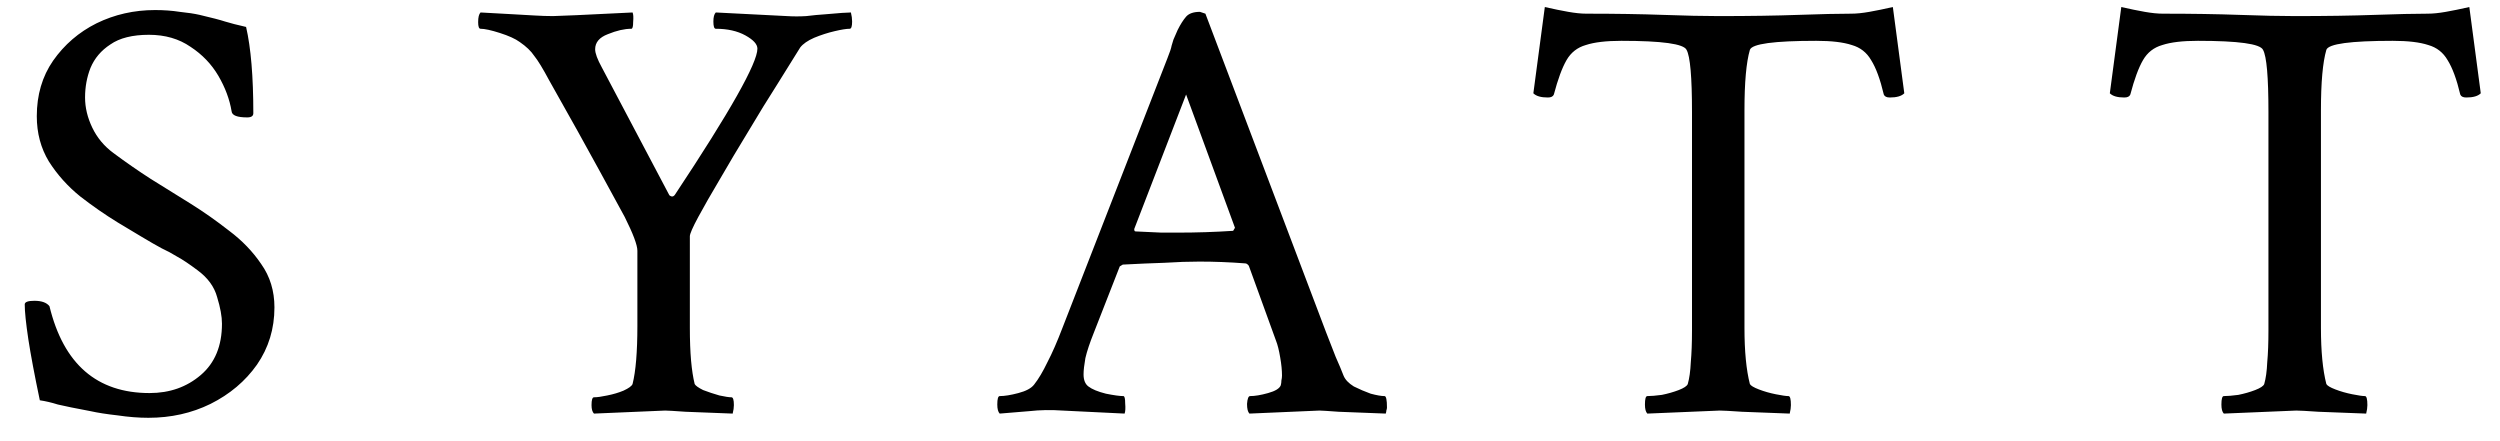 <svg width="85" height="15" viewBox="0 0 85 15" fill="none" xmlns="http://www.w3.org/2000/svg">
<path d="M5.045 14.205C4.717 14.205 4.368 14.178 3.999 14.123C3.63 14.082 3.322 14.034 3.076 13.979C2.57 13.884 2.201 13.809 1.969 13.754C1.75 13.685 1.545 13.638 1.354 13.61C1.176 12.763 1.046 12.072 0.964 11.539C0.882 10.992 0.841 10.596 0.841 10.35C0.841 10.268 0.95 10.227 1.169 10.227C1.415 10.227 1.586 10.288 1.682 10.411C2.16 12.38 3.295 13.364 5.086 13.364C5.77 13.364 6.351 13.159 6.829 12.749C7.308 12.339 7.547 11.758 7.547 11.006C7.547 10.76 7.492 10.459 7.383 10.104C7.287 9.748 7.062 9.44 6.706 9.181C6.433 8.976 6.207 8.825 6.029 8.729C5.852 8.62 5.674 8.524 5.496 8.442C5.318 8.347 5.093 8.217 4.819 8.053L3.999 7.561C3.575 7.301 3.151 7.007 2.728 6.679C2.304 6.337 1.948 5.94 1.661 5.489C1.388 5.038 1.251 4.525 1.251 3.951C1.251 3.227 1.436 2.598 1.805 2.064C2.188 1.518 2.68 1.094 3.281 0.793C3.896 0.492 4.56 0.342 5.271 0.342C5.571 0.342 5.852 0.362 6.111 0.403C6.385 0.431 6.61 0.465 6.788 0.506C7.198 0.602 7.485 0.677 7.649 0.731C7.827 0.786 8.066 0.848 8.367 0.916C8.531 1.627 8.613 2.604 8.613 3.849C8.613 3.944 8.545 3.992 8.408 3.992C8.066 3.992 7.889 3.924 7.875 3.787C7.807 3.377 7.656 2.974 7.424 2.577C7.191 2.181 6.877 1.853 6.48 1.593C6.084 1.319 5.612 1.183 5.065 1.183C4.505 1.183 4.067 1.292 3.753 1.511C3.438 1.716 3.213 1.982 3.076 2.311C2.953 2.625 2.892 2.96 2.892 3.315C2.892 3.657 2.974 3.999 3.138 4.341C3.302 4.683 3.541 4.97 3.855 5.202C4.279 5.517 4.703 5.811 5.127 6.084C5.564 6.357 6.016 6.638 6.48 6.925C6.918 7.198 7.355 7.506 7.793 7.848C8.23 8.176 8.593 8.552 8.88 8.976C9.181 9.399 9.331 9.892 9.331 10.452C9.331 11.177 9.133 11.826 8.736 12.4C8.34 12.961 7.813 13.405 7.157 13.733C6.515 14.048 5.811 14.205 5.045 14.205ZM20.195 14.062C20.14 14.007 20.112 13.911 20.112 13.774C20.112 13.597 20.14 13.508 20.195 13.508C20.304 13.508 20.454 13.487 20.646 13.446C20.851 13.405 21.035 13.351 21.199 13.282C21.377 13.2 21.48 13.125 21.507 13.057C21.562 12.838 21.603 12.565 21.63 12.236C21.657 11.908 21.671 11.525 21.671 11.088V8.524C21.671 8.333 21.527 7.95 21.24 7.376C21.09 7.103 20.803 6.576 20.379 5.797C19.955 5.018 19.388 3.999 18.677 2.741C18.458 2.331 18.287 2.051 18.164 1.9C18.055 1.736 17.891 1.579 17.672 1.429C17.522 1.319 17.296 1.217 16.995 1.121C16.695 1.025 16.476 0.978 16.339 0.978C16.284 0.978 16.257 0.902 16.257 0.752C16.257 0.588 16.284 0.479 16.339 0.424L17.446 0.485C17.706 0.499 17.945 0.513 18.164 0.526C18.397 0.54 18.608 0.547 18.8 0.547C18.964 0.547 19.866 0.506 21.507 0.424C21.534 0.479 21.541 0.588 21.527 0.752C21.527 0.902 21.507 0.978 21.466 0.978C21.233 0.978 20.967 1.039 20.666 1.162C20.379 1.271 20.235 1.442 20.235 1.675C20.235 1.812 20.311 2.017 20.461 2.29L22.758 6.638C22.84 6.706 22.908 6.692 22.963 6.597C24.822 3.794 25.752 2.146 25.752 1.654C25.752 1.504 25.615 1.354 25.342 1.203C25.069 1.053 24.733 0.978 24.337 0.978C24.282 0.978 24.255 0.896 24.255 0.731C24.255 0.581 24.282 0.479 24.337 0.424L26.757 0.547C26.976 0.561 27.195 0.561 27.413 0.547C27.632 0.52 27.851 0.499 28.07 0.485C28.521 0.444 28.808 0.424 28.931 0.424C28.958 0.533 28.972 0.636 28.972 0.731C28.972 0.896 28.945 0.978 28.89 0.978C28.78 0.978 28.61 1.005 28.377 1.06C28.145 1.114 27.912 1.189 27.68 1.285C27.461 1.381 27.304 1.49 27.208 1.613C27.003 1.941 26.743 2.358 26.429 2.864C26.114 3.356 25.786 3.89 25.445 4.464C25.103 5.024 24.781 5.564 24.481 6.084C24.18 6.59 23.934 7.021 23.742 7.376C23.551 7.731 23.455 7.95 23.455 8.032V11.149C23.455 11.573 23.469 11.942 23.496 12.257C23.524 12.571 23.565 12.838 23.619 13.057C23.647 13.111 23.742 13.18 23.906 13.262C24.084 13.33 24.269 13.392 24.46 13.446C24.651 13.487 24.788 13.508 24.87 13.508C24.925 13.508 24.952 13.597 24.952 13.774C24.952 13.856 24.939 13.952 24.911 14.062C24.228 14.034 23.695 14.014 23.312 14C22.929 13.973 22.696 13.959 22.614 13.959L20.195 14.062ZM33.99 14.062C33.936 14.007 33.908 13.904 33.908 13.754C33.908 13.562 33.936 13.467 33.99 13.467C34.154 13.467 34.366 13.433 34.626 13.364C34.886 13.296 35.064 13.2 35.159 13.077C35.31 12.886 35.46 12.633 35.611 12.318C35.775 12.004 35.946 11.614 36.123 11.149L39.692 1.982C39.774 1.777 39.822 1.634 39.835 1.552C39.862 1.47 39.883 1.401 39.897 1.347C39.924 1.278 39.972 1.169 40.04 1.019C40.136 0.827 40.232 0.677 40.327 0.567C40.423 0.458 40.58 0.403 40.799 0.403L40.984 0.465L45.085 11.293C45.208 11.607 45.318 11.888 45.413 12.134C45.523 12.38 45.612 12.592 45.68 12.77C45.735 12.906 45.851 13.029 46.029 13.139C46.22 13.234 46.411 13.316 46.603 13.385C46.808 13.44 46.965 13.467 47.075 13.467C47.129 13.467 47.157 13.597 47.157 13.856C47.157 13.884 47.15 13.918 47.136 13.959C47.136 13.986 47.129 14.021 47.115 14.062C46.432 14.034 45.899 14.014 45.516 14C45.147 13.973 44.928 13.959 44.86 13.959L42.481 14.062C42.426 14.007 42.399 13.898 42.399 13.733C42.412 13.556 42.447 13.467 42.501 13.467C42.665 13.467 42.87 13.433 43.116 13.364C43.362 13.296 43.506 13.207 43.547 13.098C43.561 13.043 43.568 12.988 43.568 12.934C43.581 12.879 43.588 12.824 43.588 12.77C43.588 12.592 43.568 12.387 43.527 12.154C43.486 11.908 43.438 11.717 43.383 11.58L42.46 9.037C42.419 8.982 42.378 8.955 42.337 8.955C41.804 8.914 41.284 8.894 40.779 8.894C40.423 8.894 40.027 8.907 39.589 8.935C39.165 8.948 38.694 8.969 38.174 8.996L38.072 9.058L37.19 11.313C37.053 11.655 36.957 11.942 36.903 12.175C36.862 12.407 36.841 12.592 36.841 12.729C36.841 12.92 36.896 13.057 37.005 13.139C37.128 13.234 37.326 13.316 37.6 13.385C37.873 13.44 38.072 13.467 38.195 13.467C38.236 13.467 38.256 13.549 38.256 13.713C38.27 13.877 38.263 13.993 38.236 14.062L36.123 13.959C35.74 13.932 35.364 13.938 34.995 13.979C34.64 14.007 34.305 14.034 33.99 14.062ZM40.061 7.909C40.676 7.909 41.298 7.889 41.927 7.848L41.989 7.745L40.327 3.213L38.564 7.786C38.564 7.841 38.577 7.868 38.605 7.868C38.96 7.882 39.254 7.896 39.487 7.909C39.733 7.909 39.924 7.909 40.061 7.909ZM56.01 14.062C55.955 14.007 55.928 13.904 55.928 13.754C55.928 13.562 55.955 13.467 56.01 13.467C56.133 13.467 56.297 13.453 56.502 13.426C56.707 13.385 56.899 13.33 57.077 13.262C57.254 13.193 57.357 13.125 57.384 13.057C57.439 12.865 57.473 12.619 57.487 12.318C57.514 12.018 57.528 11.655 57.528 11.231V3.808C57.528 2.618 57.466 1.914 57.343 1.695C57.247 1.49 56.509 1.388 55.128 1.388C54.609 1.388 54.205 1.436 53.918 1.531C53.631 1.613 53.413 1.784 53.262 2.044C53.112 2.304 52.968 2.693 52.831 3.213C52.804 3.281 52.736 3.315 52.626 3.315C52.394 3.315 52.23 3.268 52.134 3.172L52.524 0.239C52.825 0.308 53.091 0.362 53.324 0.403C53.556 0.444 53.761 0.465 53.939 0.465C54.923 0.465 55.791 0.479 56.543 0.506C57.295 0.533 57.924 0.547 58.43 0.547C59.483 0.547 60.385 0.533 61.137 0.506C61.903 0.479 62.504 0.465 62.942 0.465C63.12 0.465 63.325 0.444 63.557 0.403C63.789 0.362 64.056 0.308 64.357 0.239L64.746 3.172C64.651 3.268 64.487 3.315 64.254 3.315C64.145 3.315 64.076 3.281 64.049 3.213C63.926 2.693 63.783 2.304 63.618 2.044C63.468 1.784 63.249 1.613 62.962 1.531C62.675 1.436 62.272 1.388 61.752 1.388C60.317 1.388 59.565 1.49 59.496 1.695C59.373 2.119 59.312 2.803 59.312 3.746V11.149C59.312 11.942 59.373 12.578 59.496 13.057C59.524 13.111 59.626 13.173 59.804 13.241C59.982 13.31 60.173 13.364 60.378 13.405C60.583 13.446 60.727 13.467 60.809 13.467C60.864 13.467 60.891 13.569 60.891 13.774C60.891 13.856 60.877 13.952 60.85 14.062C60.166 14.034 59.626 14.014 59.23 14C58.833 13.973 58.58 13.959 58.471 13.959L56.01 14.062ZM75.61 14.062C75.555 14.007 75.528 13.904 75.528 13.754C75.528 13.562 75.555 13.467 75.61 13.467C75.733 13.467 75.897 13.453 76.102 13.426C76.307 13.385 76.499 13.33 76.676 13.262C76.854 13.193 76.957 13.125 76.984 13.057C77.039 12.865 77.073 12.619 77.086 12.318C77.114 12.018 77.127 11.655 77.127 11.231V3.808C77.127 2.618 77.066 1.914 76.943 1.695C76.847 1.49 76.109 1.388 74.728 1.388C74.209 1.388 73.805 1.436 73.518 1.531C73.231 1.613 73.012 1.784 72.862 2.044C72.711 2.304 72.568 2.693 72.431 3.213C72.404 3.281 72.335 3.315 72.226 3.315C71.994 3.315 71.83 3.268 71.734 3.172L72.124 0.239C72.424 0.308 72.691 0.362 72.923 0.403C73.156 0.444 73.361 0.465 73.539 0.465C74.523 0.465 75.391 0.479 76.143 0.506C76.895 0.533 77.524 0.547 78.03 0.547C79.082 0.547 79.985 0.533 80.737 0.506C81.502 0.479 82.104 0.465 82.541 0.465C82.719 0.465 82.924 0.444 83.157 0.403C83.389 0.362 83.656 0.308 83.957 0.239L84.346 3.172C84.251 3.268 84.086 3.315 83.854 3.315C83.745 3.315 83.676 3.281 83.649 3.213C83.526 2.693 83.382 2.304 83.218 2.044C83.068 1.784 82.849 1.613 82.562 1.531C82.275 1.436 81.872 1.388 81.352 1.388C79.916 1.388 79.165 1.49 79.096 1.695C78.973 2.119 78.912 2.803 78.912 3.746V11.149C78.912 11.942 78.973 12.578 79.096 13.057C79.124 13.111 79.226 13.173 79.404 13.241C79.582 13.31 79.773 13.364 79.978 13.405C80.183 13.446 80.327 13.467 80.409 13.467C80.463 13.467 80.491 13.569 80.491 13.774C80.491 13.856 80.477 13.952 80.45 14.062C79.766 14.034 79.226 14.014 78.83 14C78.433 13.973 78.18 13.959 78.071 13.959L75.61 14.062Z" fill="black"/>
</svg>
